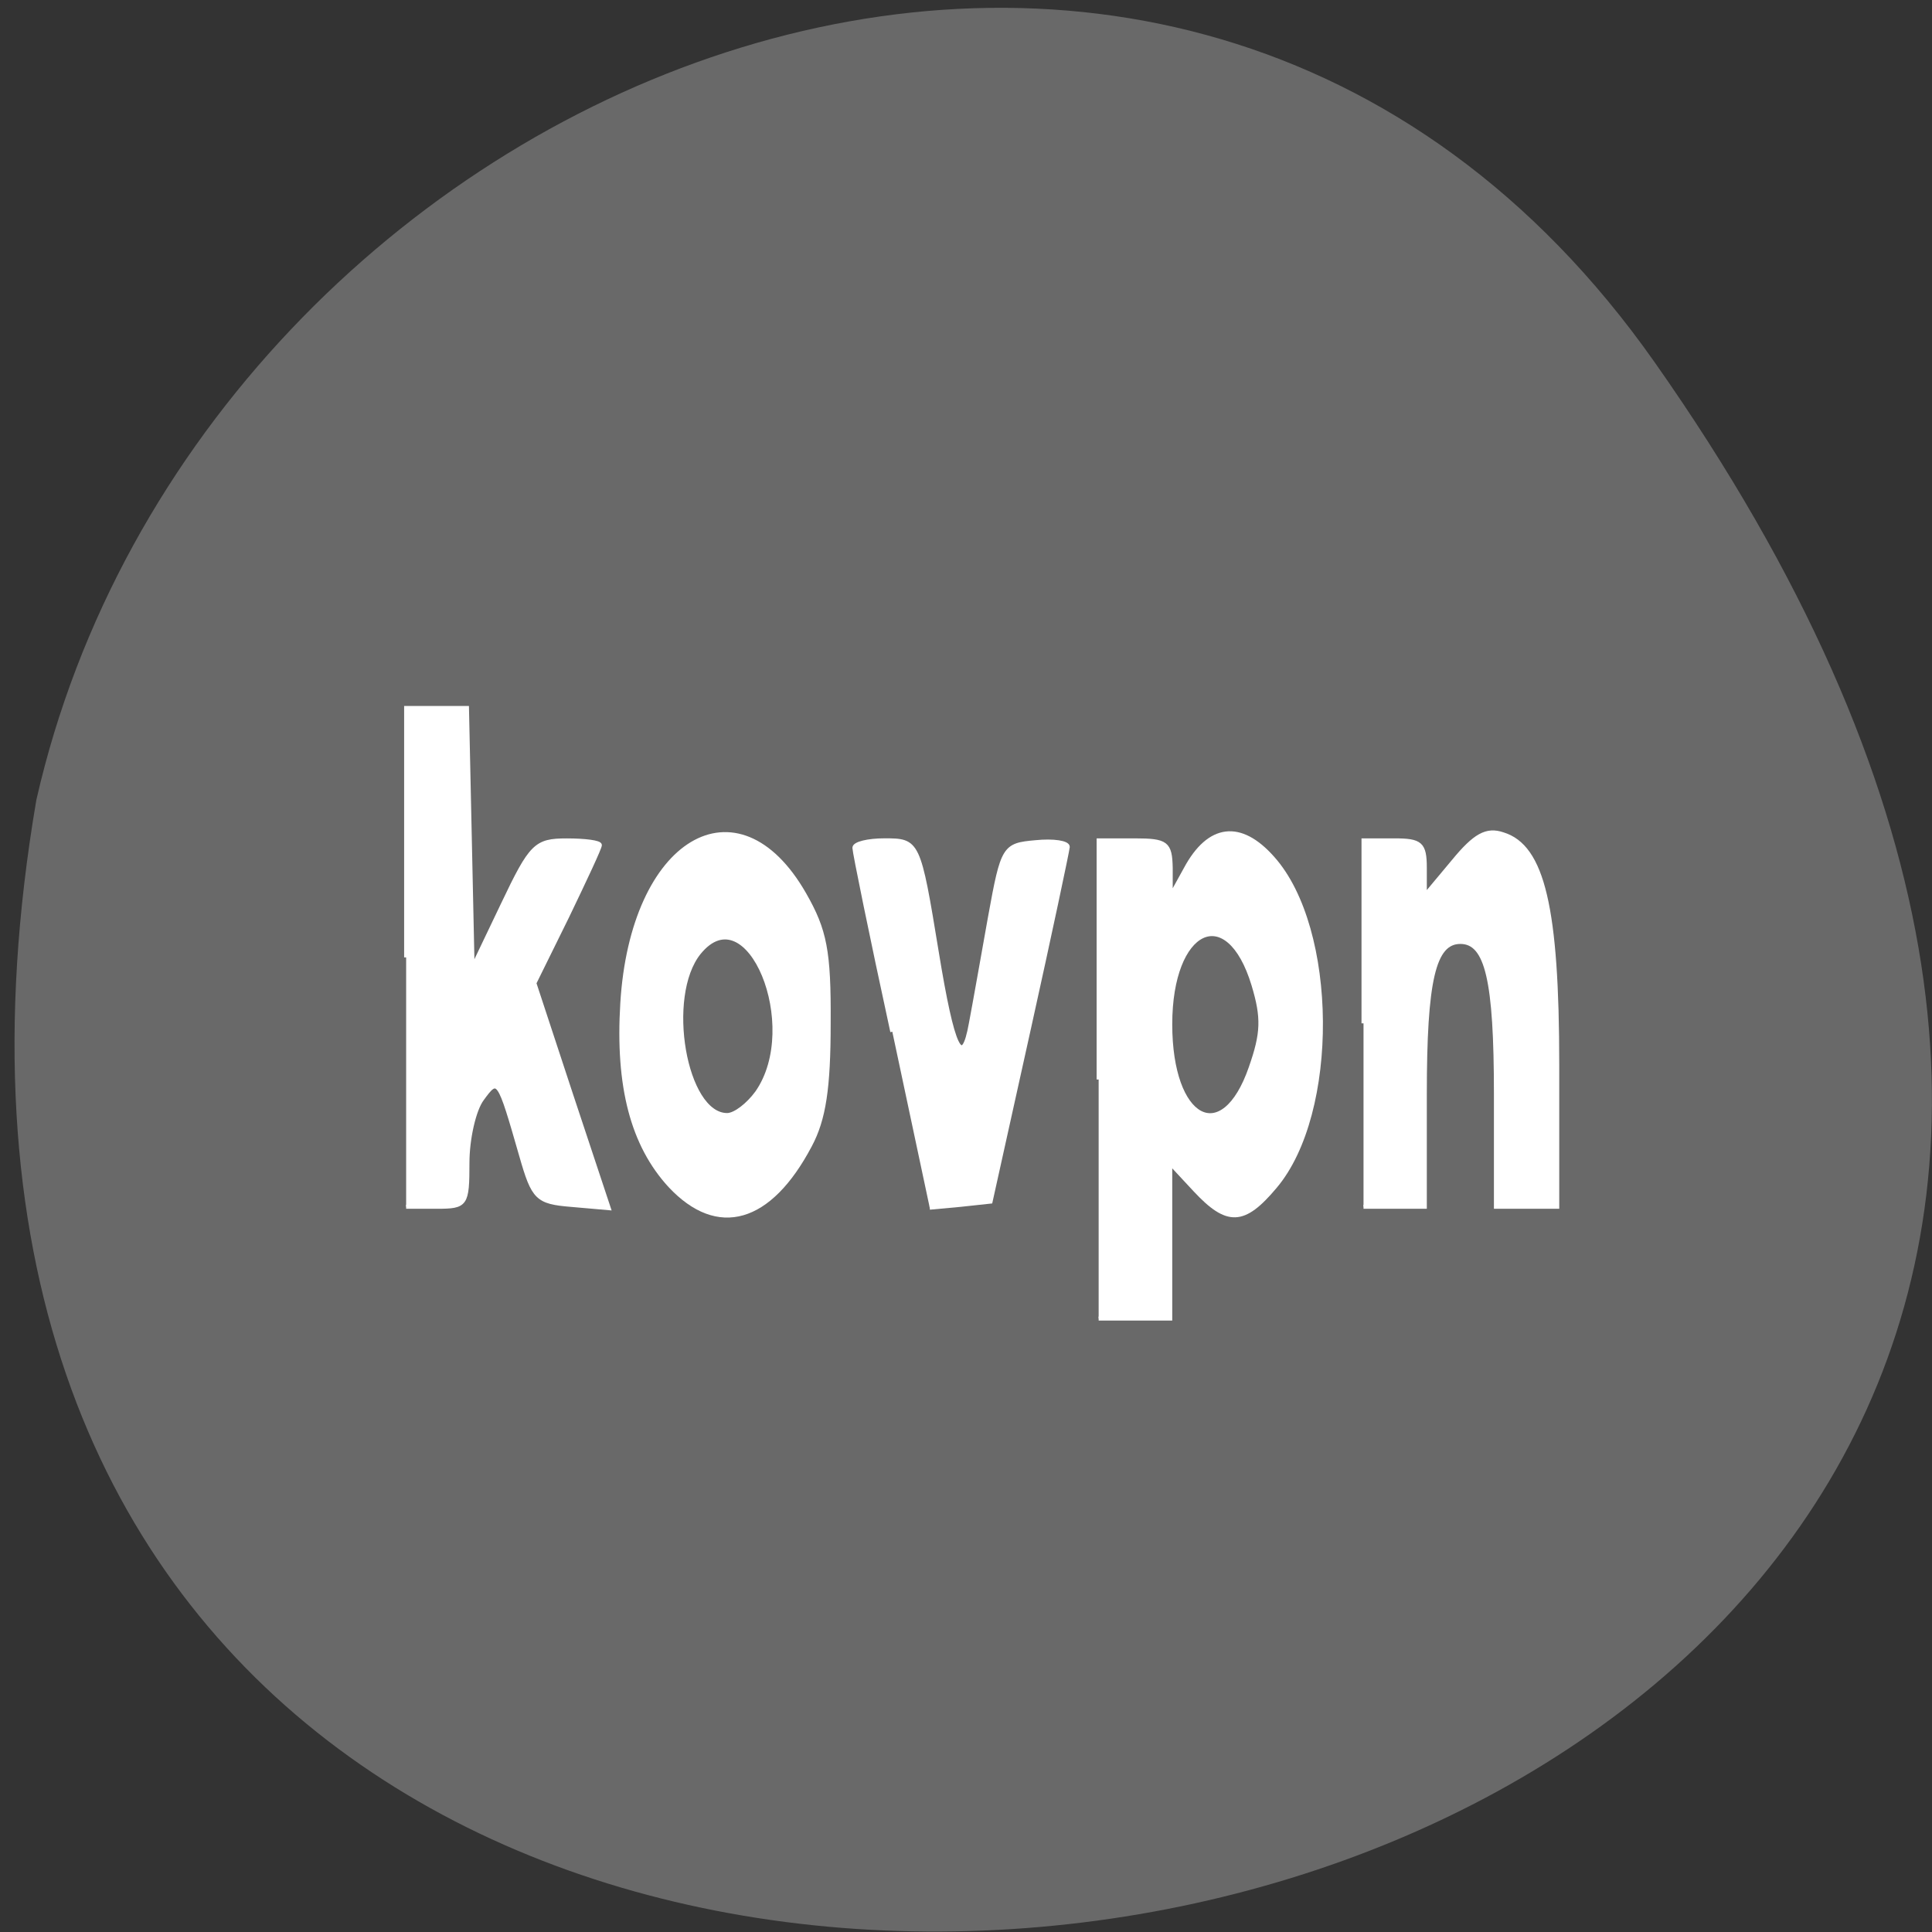<svg xmlns="http://www.w3.org/2000/svg" viewBox="0 0 16 16"><rect x="0" y="0" width="16" height="16" fill="#333333" stroke="none"/><path d="m 13.703 3 c 9.984 14.188 -15.977 18.703 -13.402 3.625 c 1.363 -5.996 9.406 -9.309 13.402 -3.625" fill="#696969"/><g fill="#fff" stroke="#fff" stroke-width="0.537" transform="scale(0.062)"><path d="m 182.13 136.69 v -24.438 h 4.125 c 3.5 0 4.063 0.438 4.063 3.688 v 3.688 l 3.813 -4.563 c 2.875 -3.5 4.438 -4.375 6.625 -3.625 c 5.313 1.625 7.25 9.875 7.25 30.75 v 19 h -8.188 v -15.06 c 0 -15.188 -1.188 -20.313 -4.75 -20.313 c -3.563 0 -4.75 5.125 -4.75 20.313 v 15.06 h -8.188"/><path d="m 54.25 127.88 v -33.31 h 8.125 l 0.375 17.313 l 0.375 17.375 l 4.063 -8.5 c 3.75 -7.875 4.375 -8.5 8.5 -8.5 c 2.438 0 4.438 0.25 4.438 0.625 c 0 0.375 -2 4.625 -4.375 9.563 l -4.375 8.875 l 4.938 15 l 5 15.06 l -5 -0.438 c -4.563 -0.375 -5.063 -0.875 -6.688 -6.563 c -3 -10.438 -3.063 -10.563 -5.25 -7.563 c -1.063 1.438 -1.938 5.313 -1.938 8.5 c 0 5.625 -0.188 5.875 -4.063 5.875 h -4.125"/><path d="m 89.5 158.38 c -5 -5.438 -7.06 -13.25 -6.375 -24.375 c 1.313 -21.75 15.375 -30.19 24.313 -14.563 c 2.75 4.813 3.313 7.563 3.25 17.25 c 0 8.625 -0.625 12.813 -2.5 16.313 c -5.375 10.188 -12.313 12.188 -18.688 5.375 m 11.625 -12.438 c 6.188 -8.875 -1.188 -26.75 -7.75 -18.688 c -4.688 5.813 -1.938 21.688 3.75 21.688 c 1.063 0 2.813 -1.375 4 -3"/><path d="m 119.19 137.81 c -2.813 -12.938 -5.063 -24 -5.063 -24.563 c 0 -0.563 1.813 -1 4 -1 c 4.5 0 4.563 0.063 7 14.938 c 2.125 13 3.438 15.75 4.563 9.5 c 0.5 -2.625 1.625 -9 2.563 -14.25 c 1.688 -9.313 1.875 -9.563 6.06 -9.938 c 2.438 -0.25 4.313 0.063 4.313 0.625 c -0.063 0.625 -2.375 11.563 -5.188 24.25 l -5.125 23.13 l -4.063 0.438 l -4.063 0.375"/><path d="m 146.75 144.19 v -31.938 h 4.813 c 4.25 0 4.75 0.375 4.813 3.688 v 3.75 l 2 -3.625 c 3.125 -5.813 7.313 -6.313 11.625 -1.438 c 8.438 9.438 8.625 34.06 0.313 43.875 c -4.188 5 -6.375 5.063 -10.688 0.438 l -3.313 -3.563 v 20.75 h -9.563 m 20.313 -33.5 c 1.625 -4.625 1.688 -6.688 0.375 -11.06 c -3.438 -11.375 -11.125 -7.688 -11.125 5.25 c 0 12.875 7 16.625 10.75 5.813"/></g></svg>